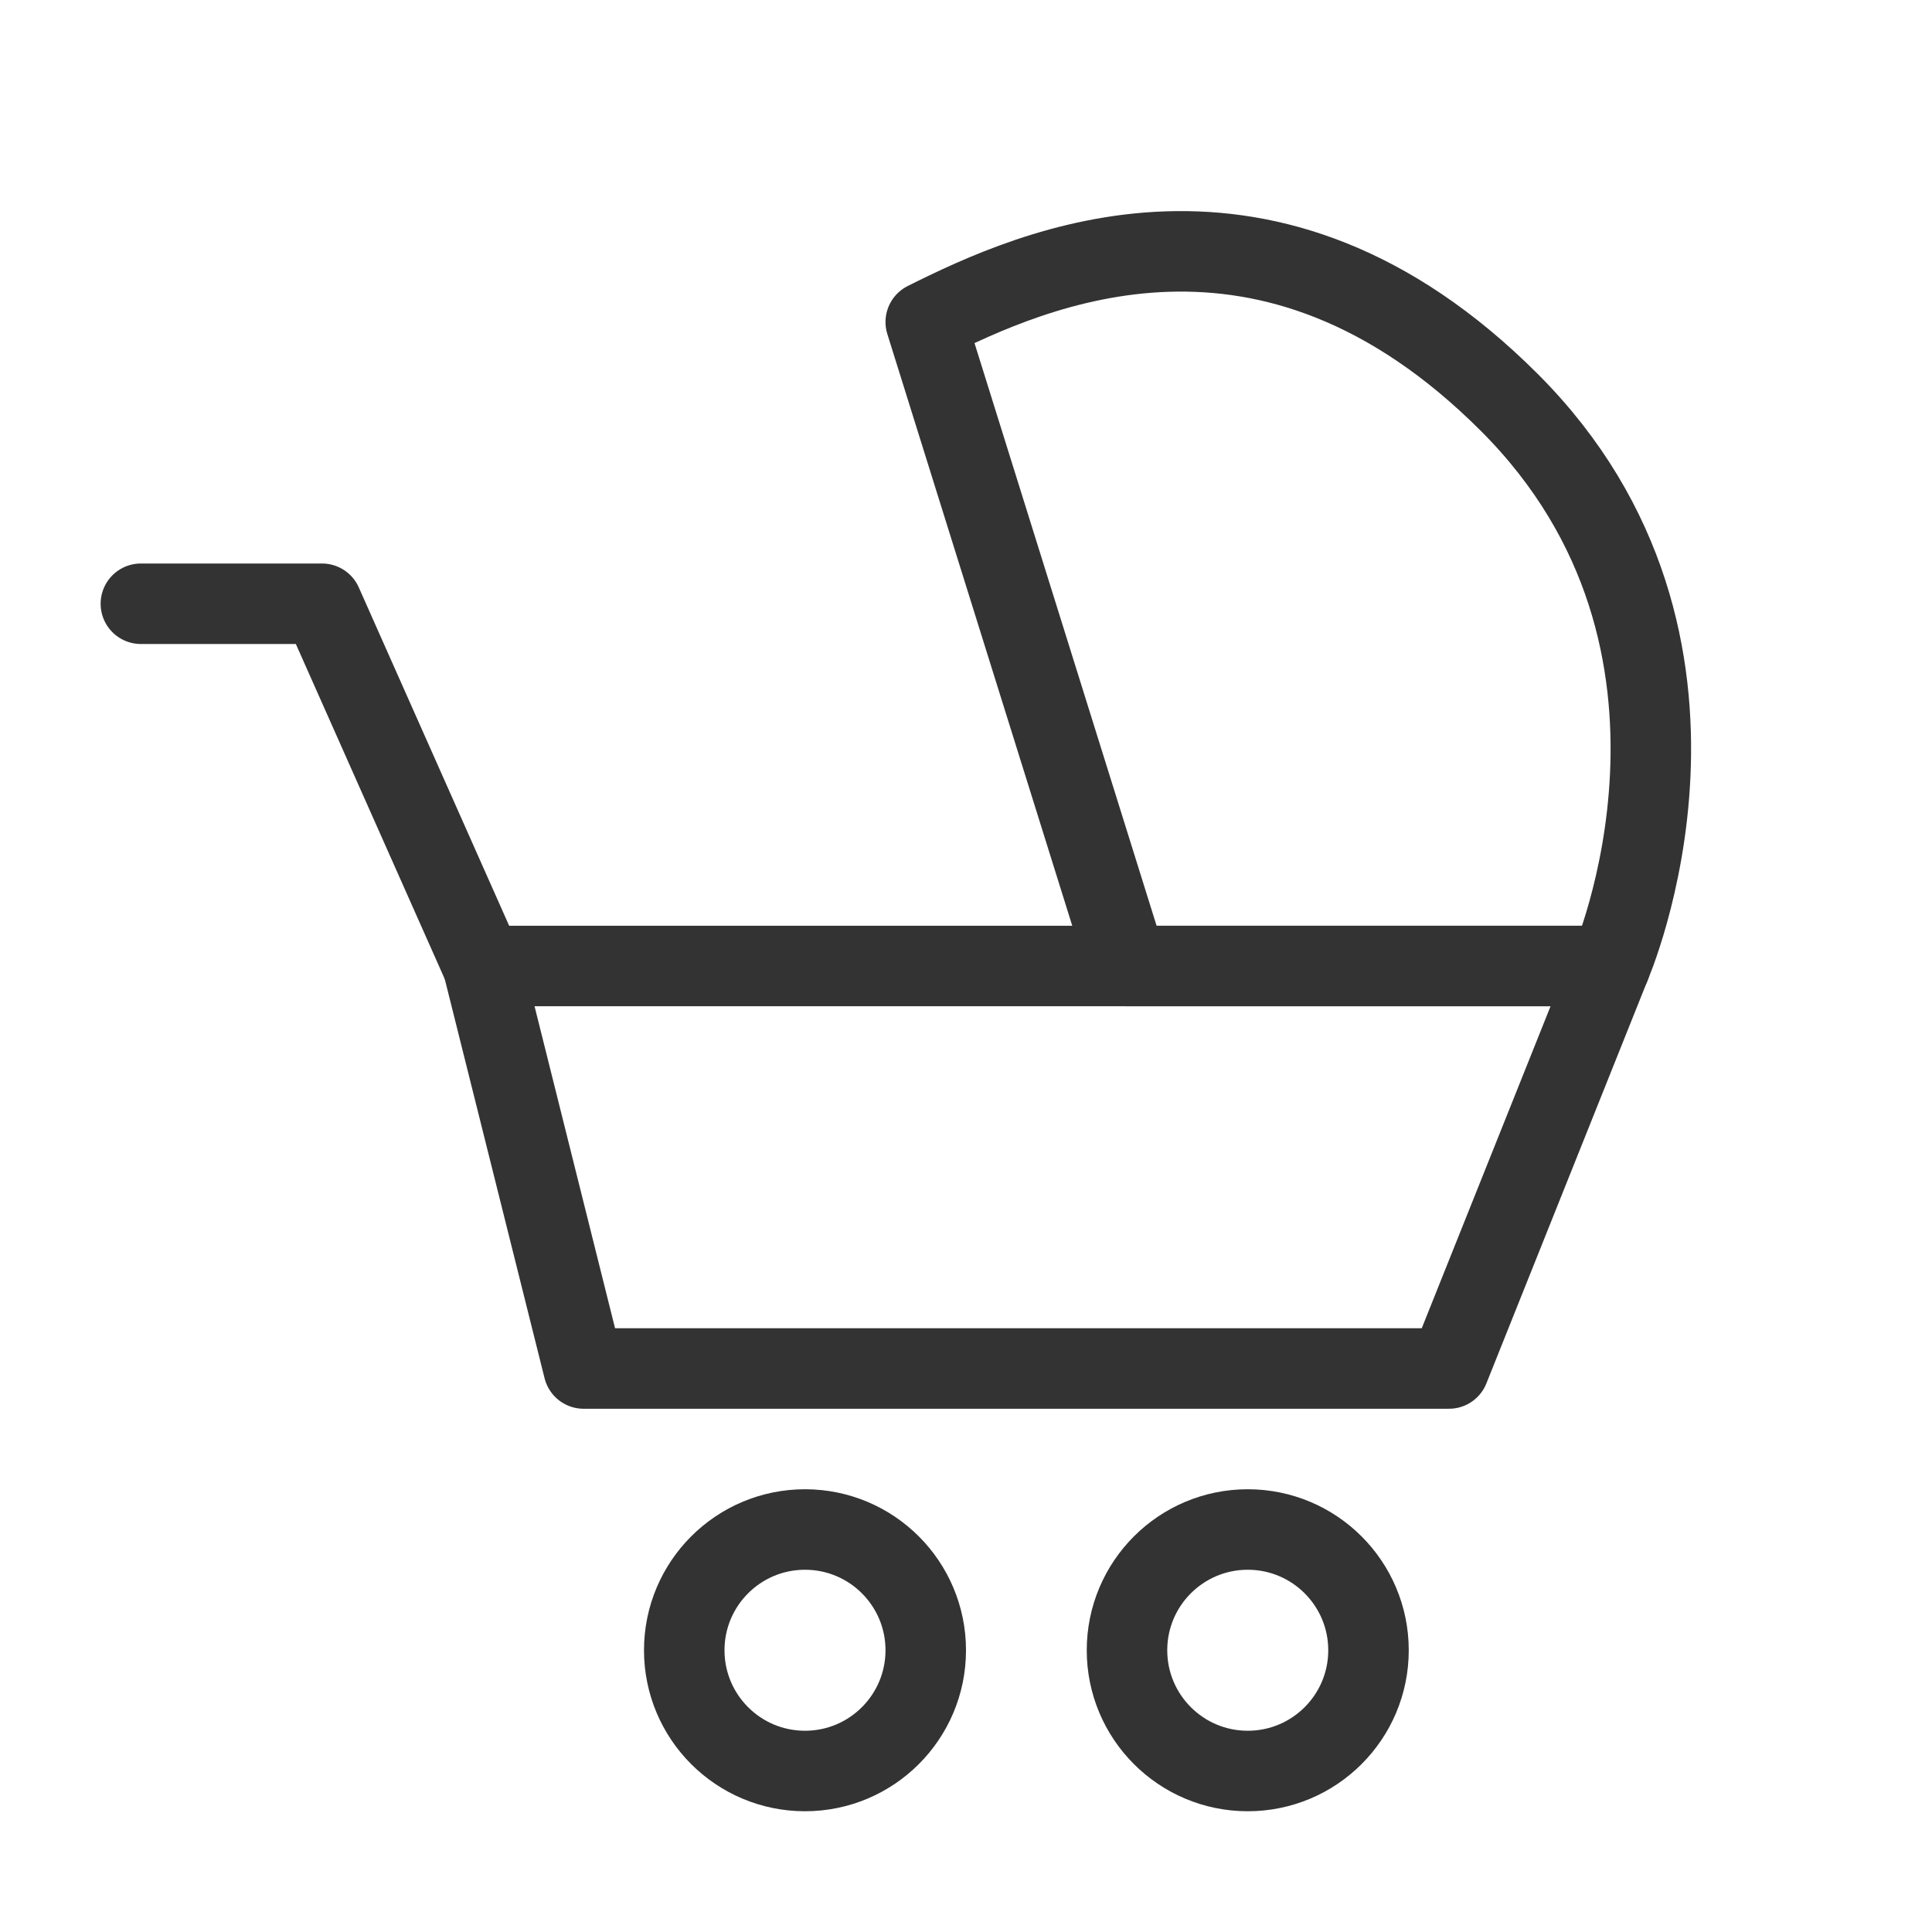 <svg width="48" height="48" viewBox="0 0 48 48" fill="none" xmlns="http://www.w3.org/2000/svg"><path d="M40 24H12L14.5 34H36L40 24Z" fill="none" stroke="#333" stroke-width="2" stroke-linecap="round" stroke-linejoin="round"/><path d="M12 24L8 15H3.5" stroke="#333" stroke-width="2" stroke-linecap="round" stroke-linejoin="round"/><circle cx="20" cy="41" r="3" fill="none" stroke="#333" stroke-width="2" stroke-linecap="round" stroke-linejoin="round"/><circle cx="31" cy="41" r="3" fill="none" stroke="#333" stroke-width="2" stroke-linecap="round" stroke-linejoin="round"/><path d="M23 8L28 24H40C40 24 43.5 16 37.5 10C31.5 4 25.667 6.667 23 8Z" fill="none" stroke="#333" stroke-width="2" stroke-linecap="round" stroke-linejoin="round"/></svg>